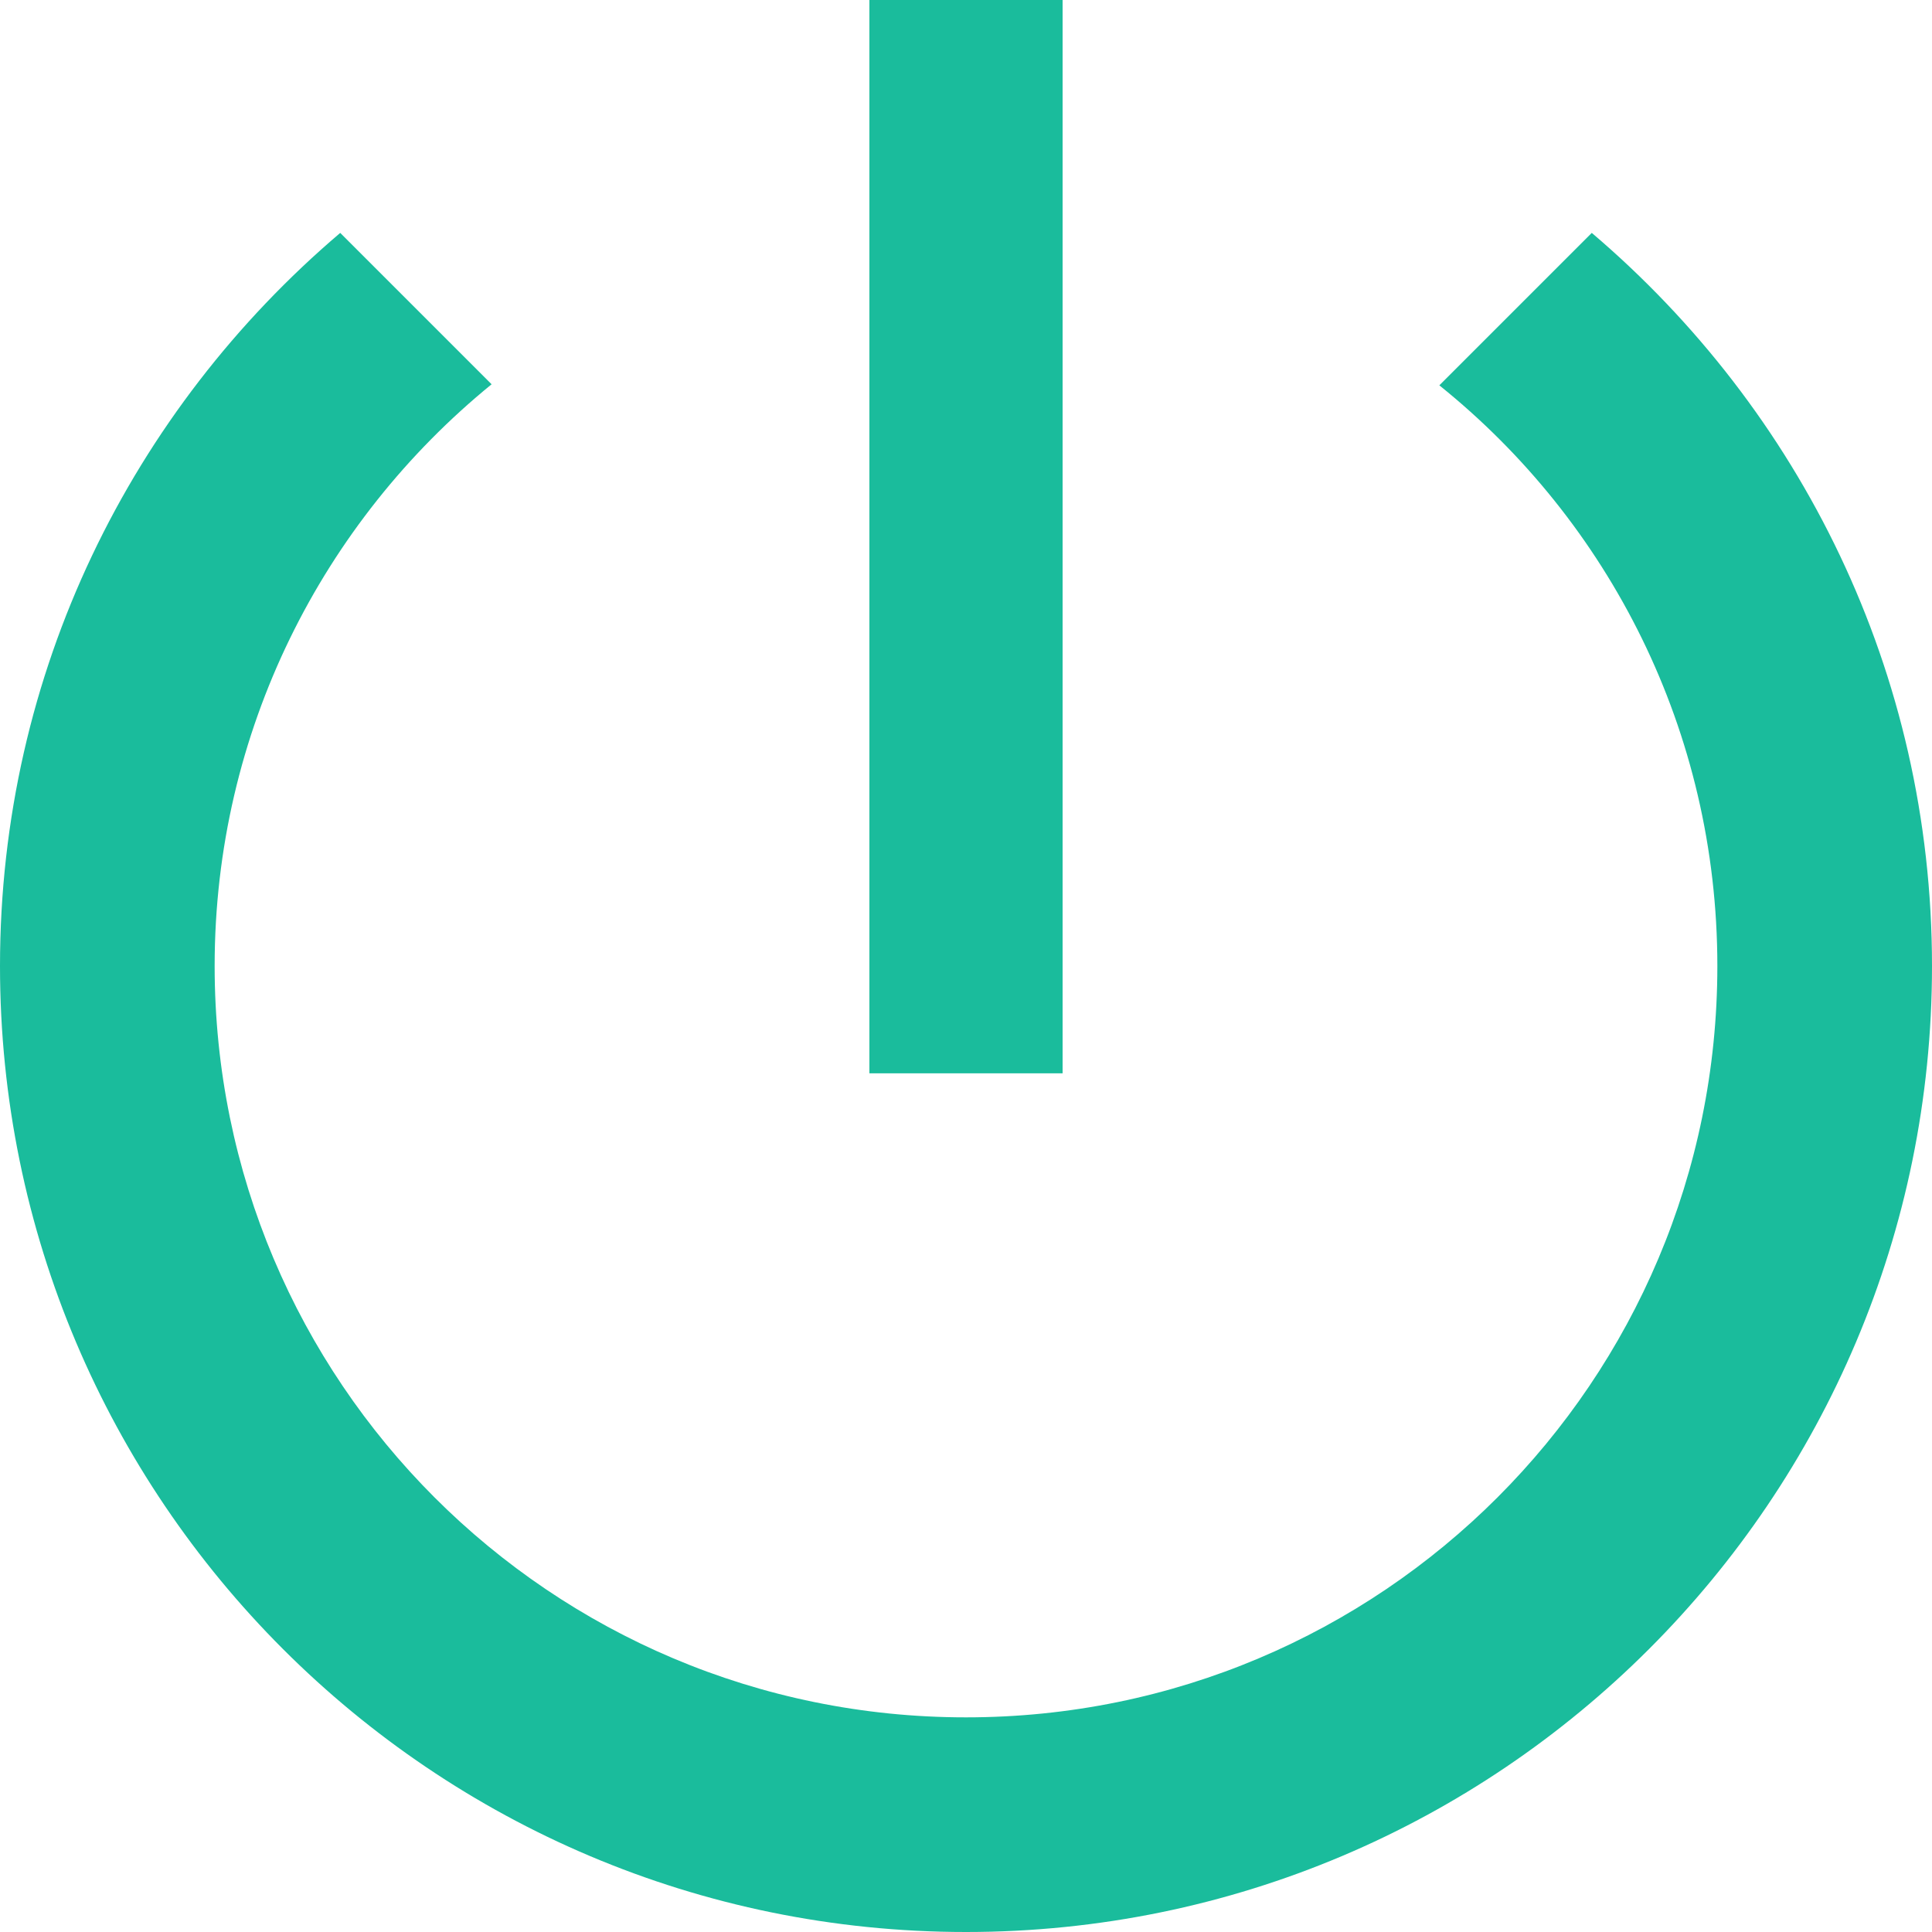 ﻿<?xml version="1.0" encoding="utf-8"?>
<svg version="1.1" xmlns:xlink="http://www.w3.org/1999/xlink" width="20px" height="20px" xmlns="http://www.w3.org/2000/svg">
  <g transform="matrix(1 0 0 1 -918 -502 )">
    <path d="M 11 11.111  L 11 0  L 9 0  L 9 11.111  L 11 11.111  Z M 20 10  C 20 6.956  18.633 4.244  16.478 2.411  L 14.9 3.989  C 16.656 5.4  17.778 7.567  17.778 10  C 17.778 14.3  14.3 17.778  10 17.778  C 5.7 17.778  2.222 14.3  2.222 10  C 2.222 7.567  3.344 5.4  5.089 3.978  L 3.522 2.411  C 1.367 4.244  0 6.956  0 10  C 0 15.522  4.478 20  10 20  C 15.522 20  20 15.522  20 10  Z " fill-rule="nonzero" fill="#1abc9c" stroke="none" transform="matrix(1 0 0 1 918 502 )" />
  </g>
</svg>